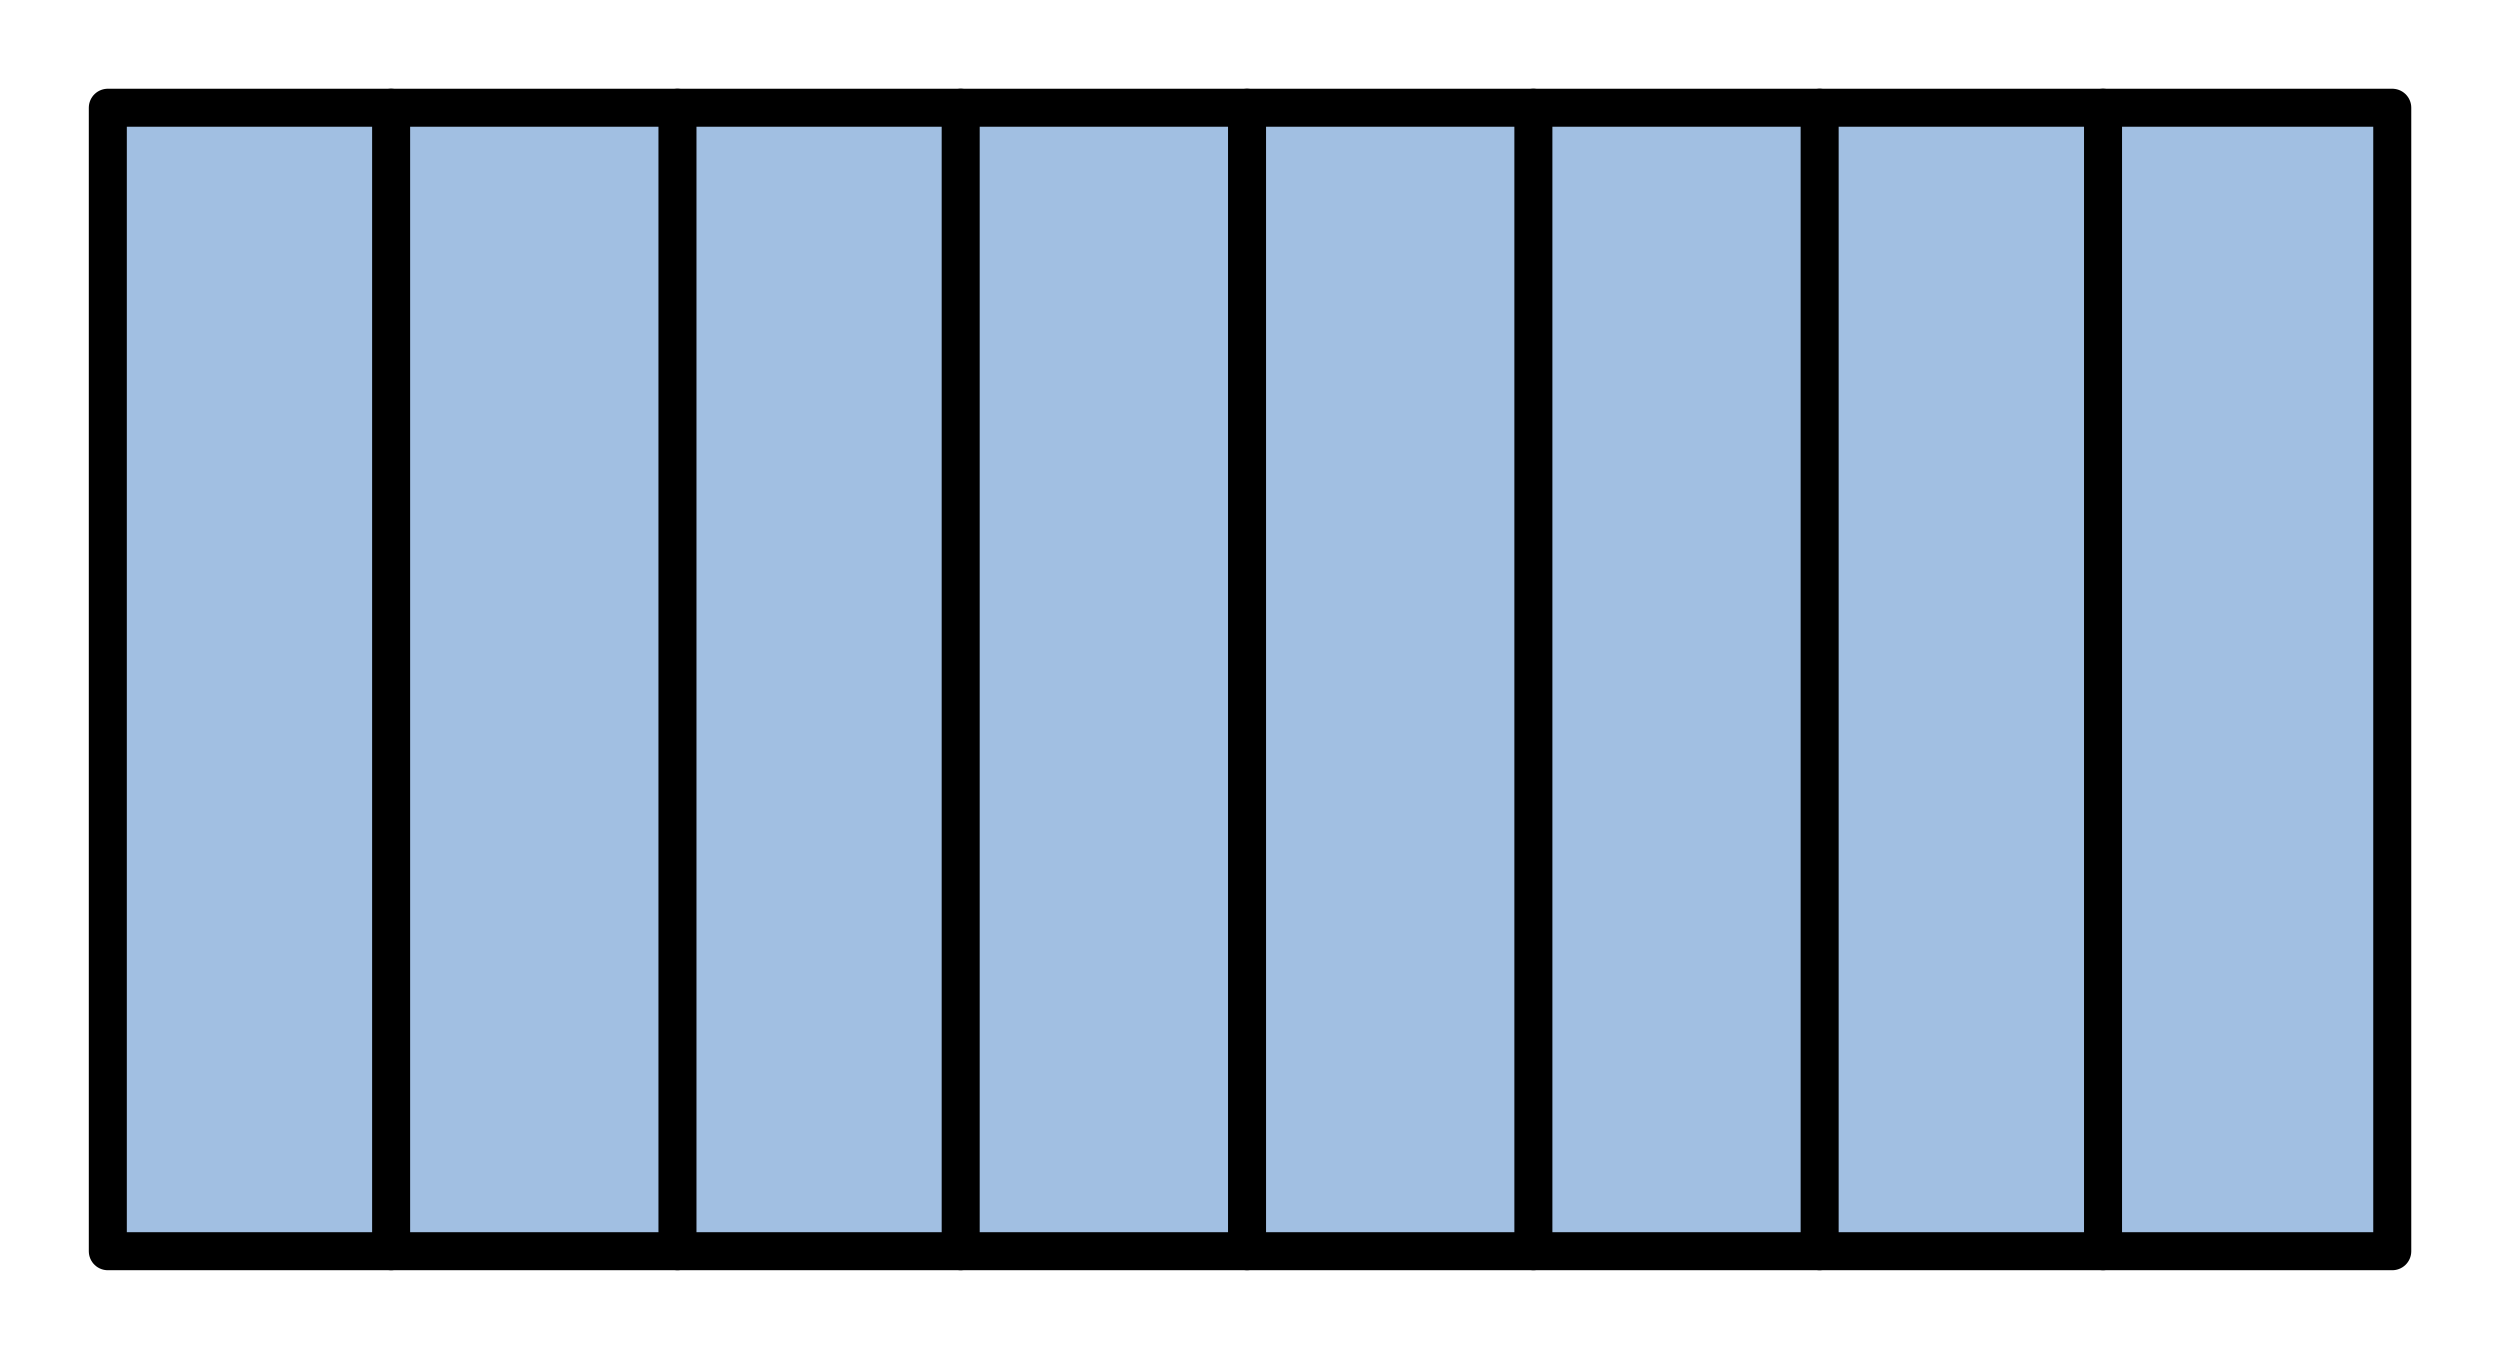 <?xml version="1.0" encoding="utf-8"?>
<!-- Generator: Adobe Illustrator 15.0.0, SVG Export Plug-In . SVG Version: 6.00 Build 0)  -->
<!DOCTYPE svg PUBLIC "-//W3C//DTD SVG 1.1//EN" "http://www.w3.org/Graphics/SVG/1.1/DTD/svg11.dtd">
<svg version="1.1" id="_x30_" xmlns:agg="http://www.example.com"
	 xmlns="http://www.w3.org/2000/svg" preserveAspectRatio="none"   x="0px" y="0px" 
	  viewBox="-2.865 23.773 32.88 17.873" enable-background="new -2.865 23.773 32.88 17.873" xml:space="preserve"
	>
<agg:params>
	<agg:param type="C" name="color" description="Color" cssAttributes="fill" classes="color"/>
	<agg:param type="C" name="strokeColor" description="Stroke Color" cssAttributes="stroke" classes="color,stroked"/>
</agg:params>
<style type="text/css" >
<![CDATA[

	.color,.stroked,.dashed{
		stroke-width:0.5;
		stroke-linecap:round;
		stroke-linejoin:round;
		stroke: #000000;
	}
	
	.color {
		fill:   #A1BFE2;

	}
	
	.stroked,.dashed{
		fill:none;
	}
	
	.dashed {
		stroke-dasharray:1.417,1.417;
	}

      ]]>
</style>
<polygon class="color" points="28.598,40.229 -1.447,40.229 -1.447,25.19 28.598,25.19 28.598,40.229 "/>
<g class="stroked">
	<line x1="2.279" y1="40.229" x2="2.279" y2="25.19"/>
	<line x1="6.045" y1="40.229" x2="6.045" y2="25.19"/>
	<line x1="9.77" y1="40.229" x2="9.77" y2="25.19"/>
	<line x1="13.536" y1="40.229" x2="13.536" y2="25.19"/>
	<line x1="17.302" y1="40.229" x2="17.302" y2="25.19"/>
	<line x1="21.067" y1="40.229" x2="21.067" y2="25.19"/>
	<line x1="24.794" y1="40.229" x2="24.794" y2="25.19"/>
</g>
</svg>
